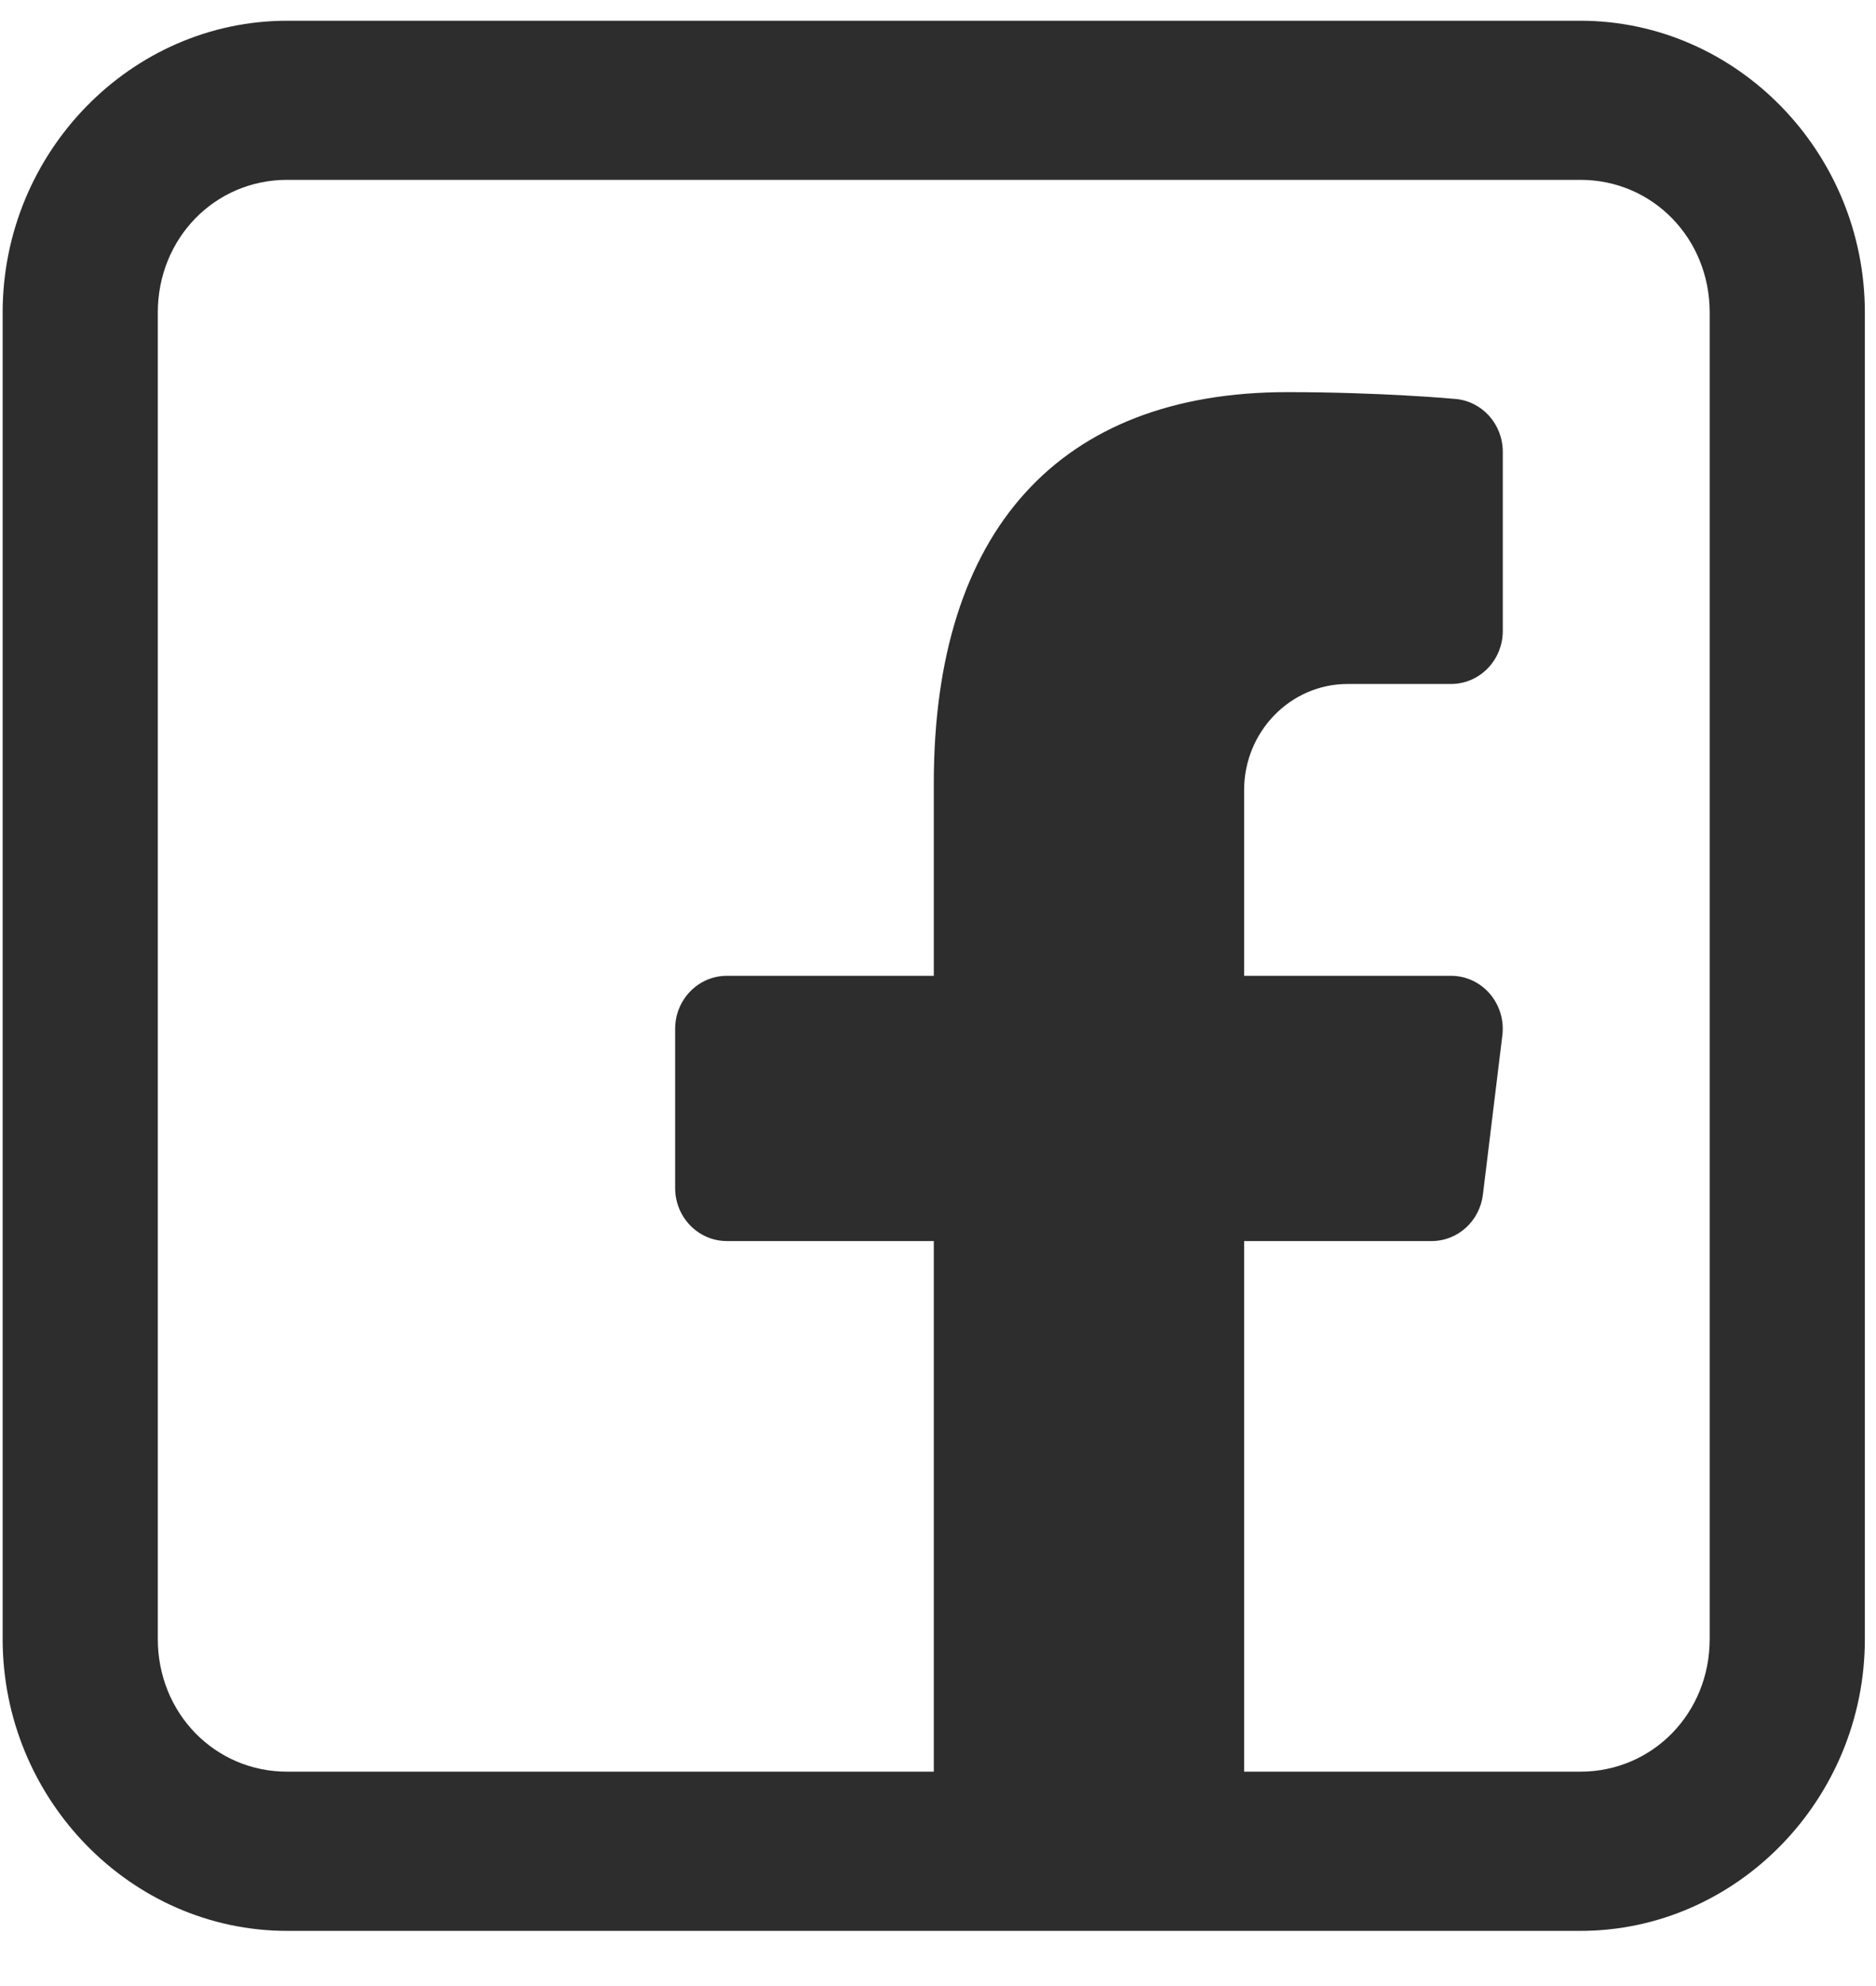 <svg width="17" height="18" viewBox="0 0 17 18" fill="none" xmlns="http://www.w3.org/2000/svg">
<path d="M2.602 0.188C1.187 0.188 0.024 1.38 0.024 2.832V14.855C0.024 16.307 1.187 17.5 2.602 17.5H14.321C15.737 17.5 16.899 16.307 16.899 14.855V2.832C16.899 1.38 15.737 0.188 14.321 0.188H2.602ZM2.602 1.63H14.321C14.976 1.63 15.493 2.16 15.493 2.832V14.855C15.493 15.527 14.976 16.057 14.321 16.057H11.274V11.248H12.973C13.21 11.248 13.409 11.067 13.438 10.826L13.614 9.384C13.631 9.247 13.589 9.11 13.5 9.006C13.411 8.903 13.284 8.844 13.149 8.844H11.274V7.161C11.274 6.63 11.695 6.199 12.212 6.199H13.149C13.408 6.199 13.618 5.984 13.618 5.718V4.095C13.618 3.846 13.433 3.638 13.191 3.616C13.164 3.613 12.502 3.554 11.665 3.554C9.599 3.554 8.462 4.812 8.462 7.097V8.844H6.587C6.328 8.844 6.118 9.059 6.118 9.325V10.767C6.118 11.033 6.328 11.248 6.587 11.248H8.462V16.057H2.602C1.947 16.057 1.43 15.527 1.43 14.855V2.832C1.43 2.16 1.947 1.63 2.602 1.63Z" fill="#2D2D2D"/>
</svg>

